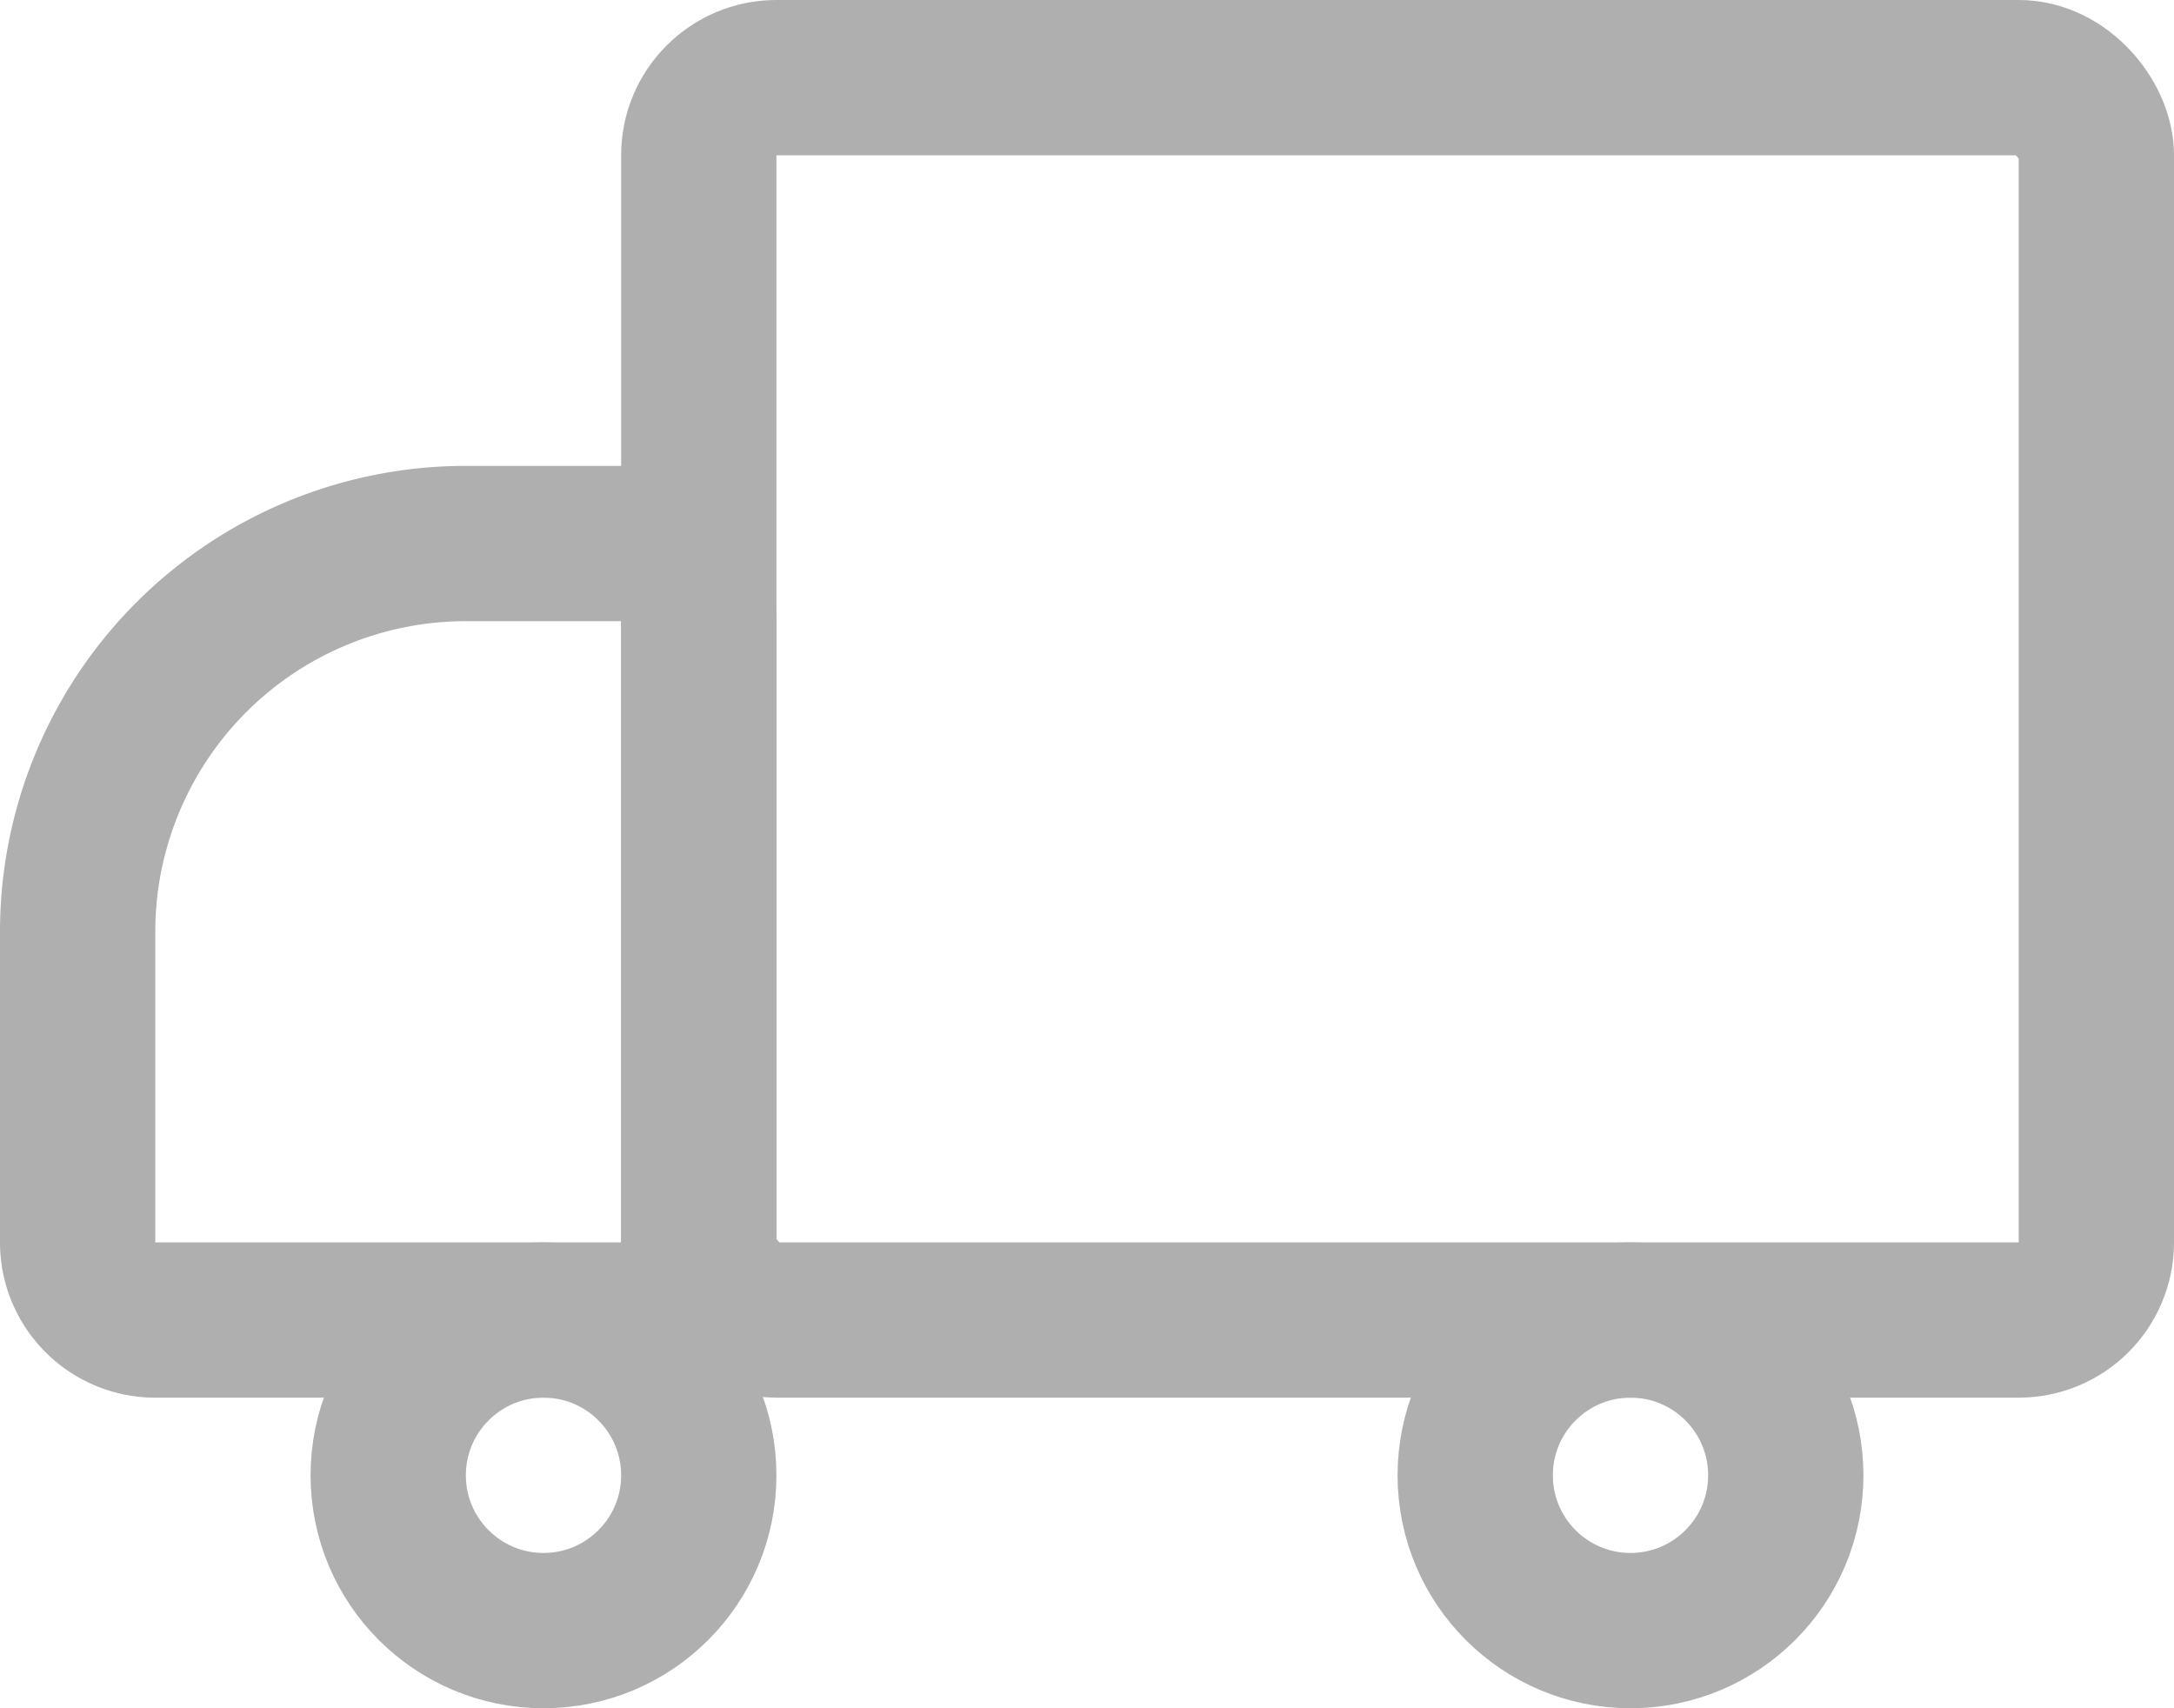 <svg width="14" height="11" viewBox="0 0 14 11" fill="none" xmlns="http://www.w3.org/2000/svg"><rect x="4.5" y=".5" width="9" height="8" rx=".5" stroke="#AFAFAF"/><path d="M3 3.5h1a.5.5 0 0 1 .5.5v4a.5.5 0 0 1-.5.5H1A.5.5 0 0 1 .5 8V6A2.5 2.5 0 0 1 3 3.5z" stroke="#AFAFAF"/><circle cx="10.5" cy="9.5" r="1" stroke="#AFAFAF"/><circle cx="3.5" cy="9.5" r="1" stroke="#AFAFAF"/></svg>